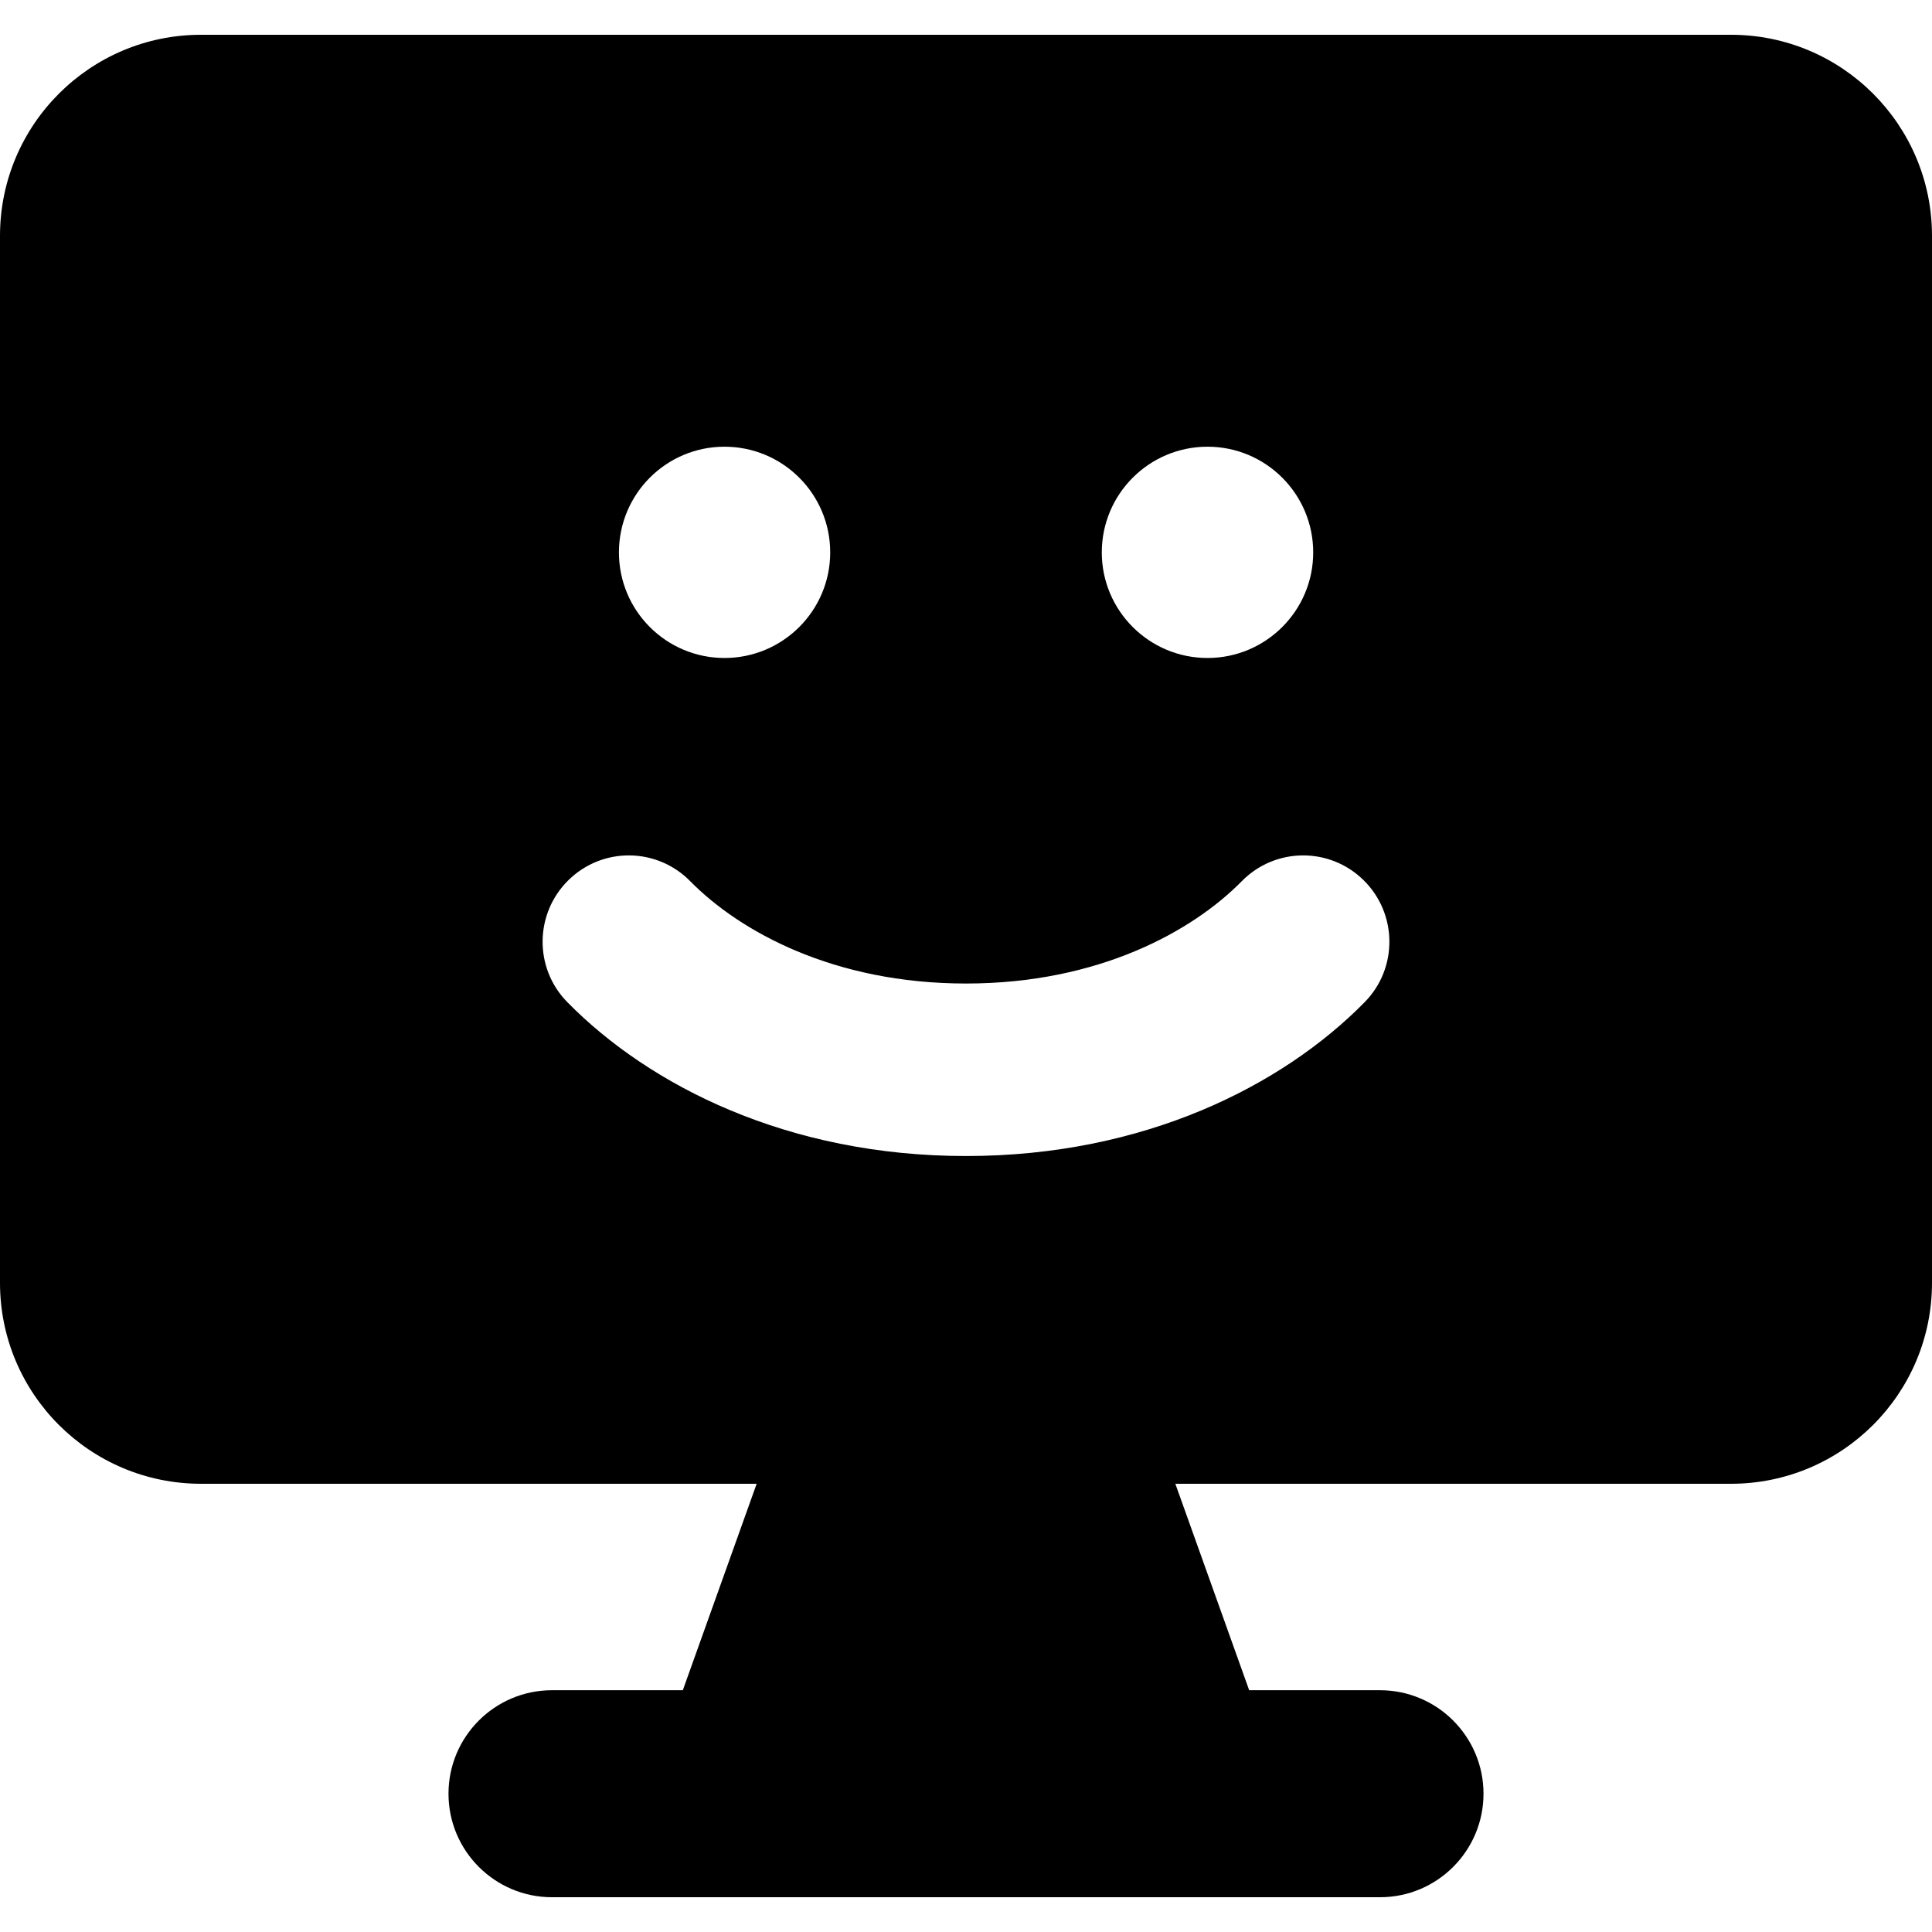<svg width="14" height="14" viewBox="0 0 14 14" fill="none" xmlns="http://www.w3.org/2000/svg">
<g clip-path="url(#clip0_1068_187783)">
<path fill-rule="evenodd" clip-rule="evenodd" d="M1.457 0.252C0.652 0.252 0 0.905 0 1.709V9.296C0 10.1 0.652 10.752 1.457 10.752H5.483L4.948 12.248H4C3.586 12.248 3.25 12.584 3.25 12.998C3.25 13.412 3.586 13.748 4 13.748H10C10.414 13.748 10.75 13.412 10.75 12.998C10.75 12.584 10.414 12.248 10 12.248H9.052L8.517 10.752H12.543C13.348 10.752 14 10.1 14 9.296V1.709C14 0.905 13.348 0.252 12.543 0.252H1.457ZM5.002 6.386C4.76 6.139 4.365 6.136 4.119 6.378C3.873 6.62 3.869 7.016 4.111 7.262C4.706 7.867 5.708 8.377 7 8.377C8.292 8.377 9.294 7.867 9.889 7.262C10.131 7.016 10.127 6.62 9.881 6.378C9.635 6.136 9.24 6.139 8.998 6.386C8.639 6.75 7.959 7.127 7 7.127C6.041 7.127 5.361 6.75 5.002 6.386ZM6.016 4.003C6.016 4.425 5.673 4.768 5.25 4.768C4.827 4.768 4.485 4.425 4.485 4.003C4.485 3.58 4.827 3.237 5.25 3.237C5.673 3.237 6.016 3.58 6.016 4.003ZM8.75 4.768C9.173 4.768 9.516 4.425 9.516 4.003C9.516 3.58 9.173 3.237 8.75 3.237C8.327 3.237 7.984 3.58 7.984 4.003C7.984 4.425 8.327 4.768 8.75 4.768Z" fill="black"/>
</g>
<defs>
<clipPath id="clip0_1068_187783">
<rect width="14" height="14" fill="white"/>
</clipPath>
</defs>
</svg>
